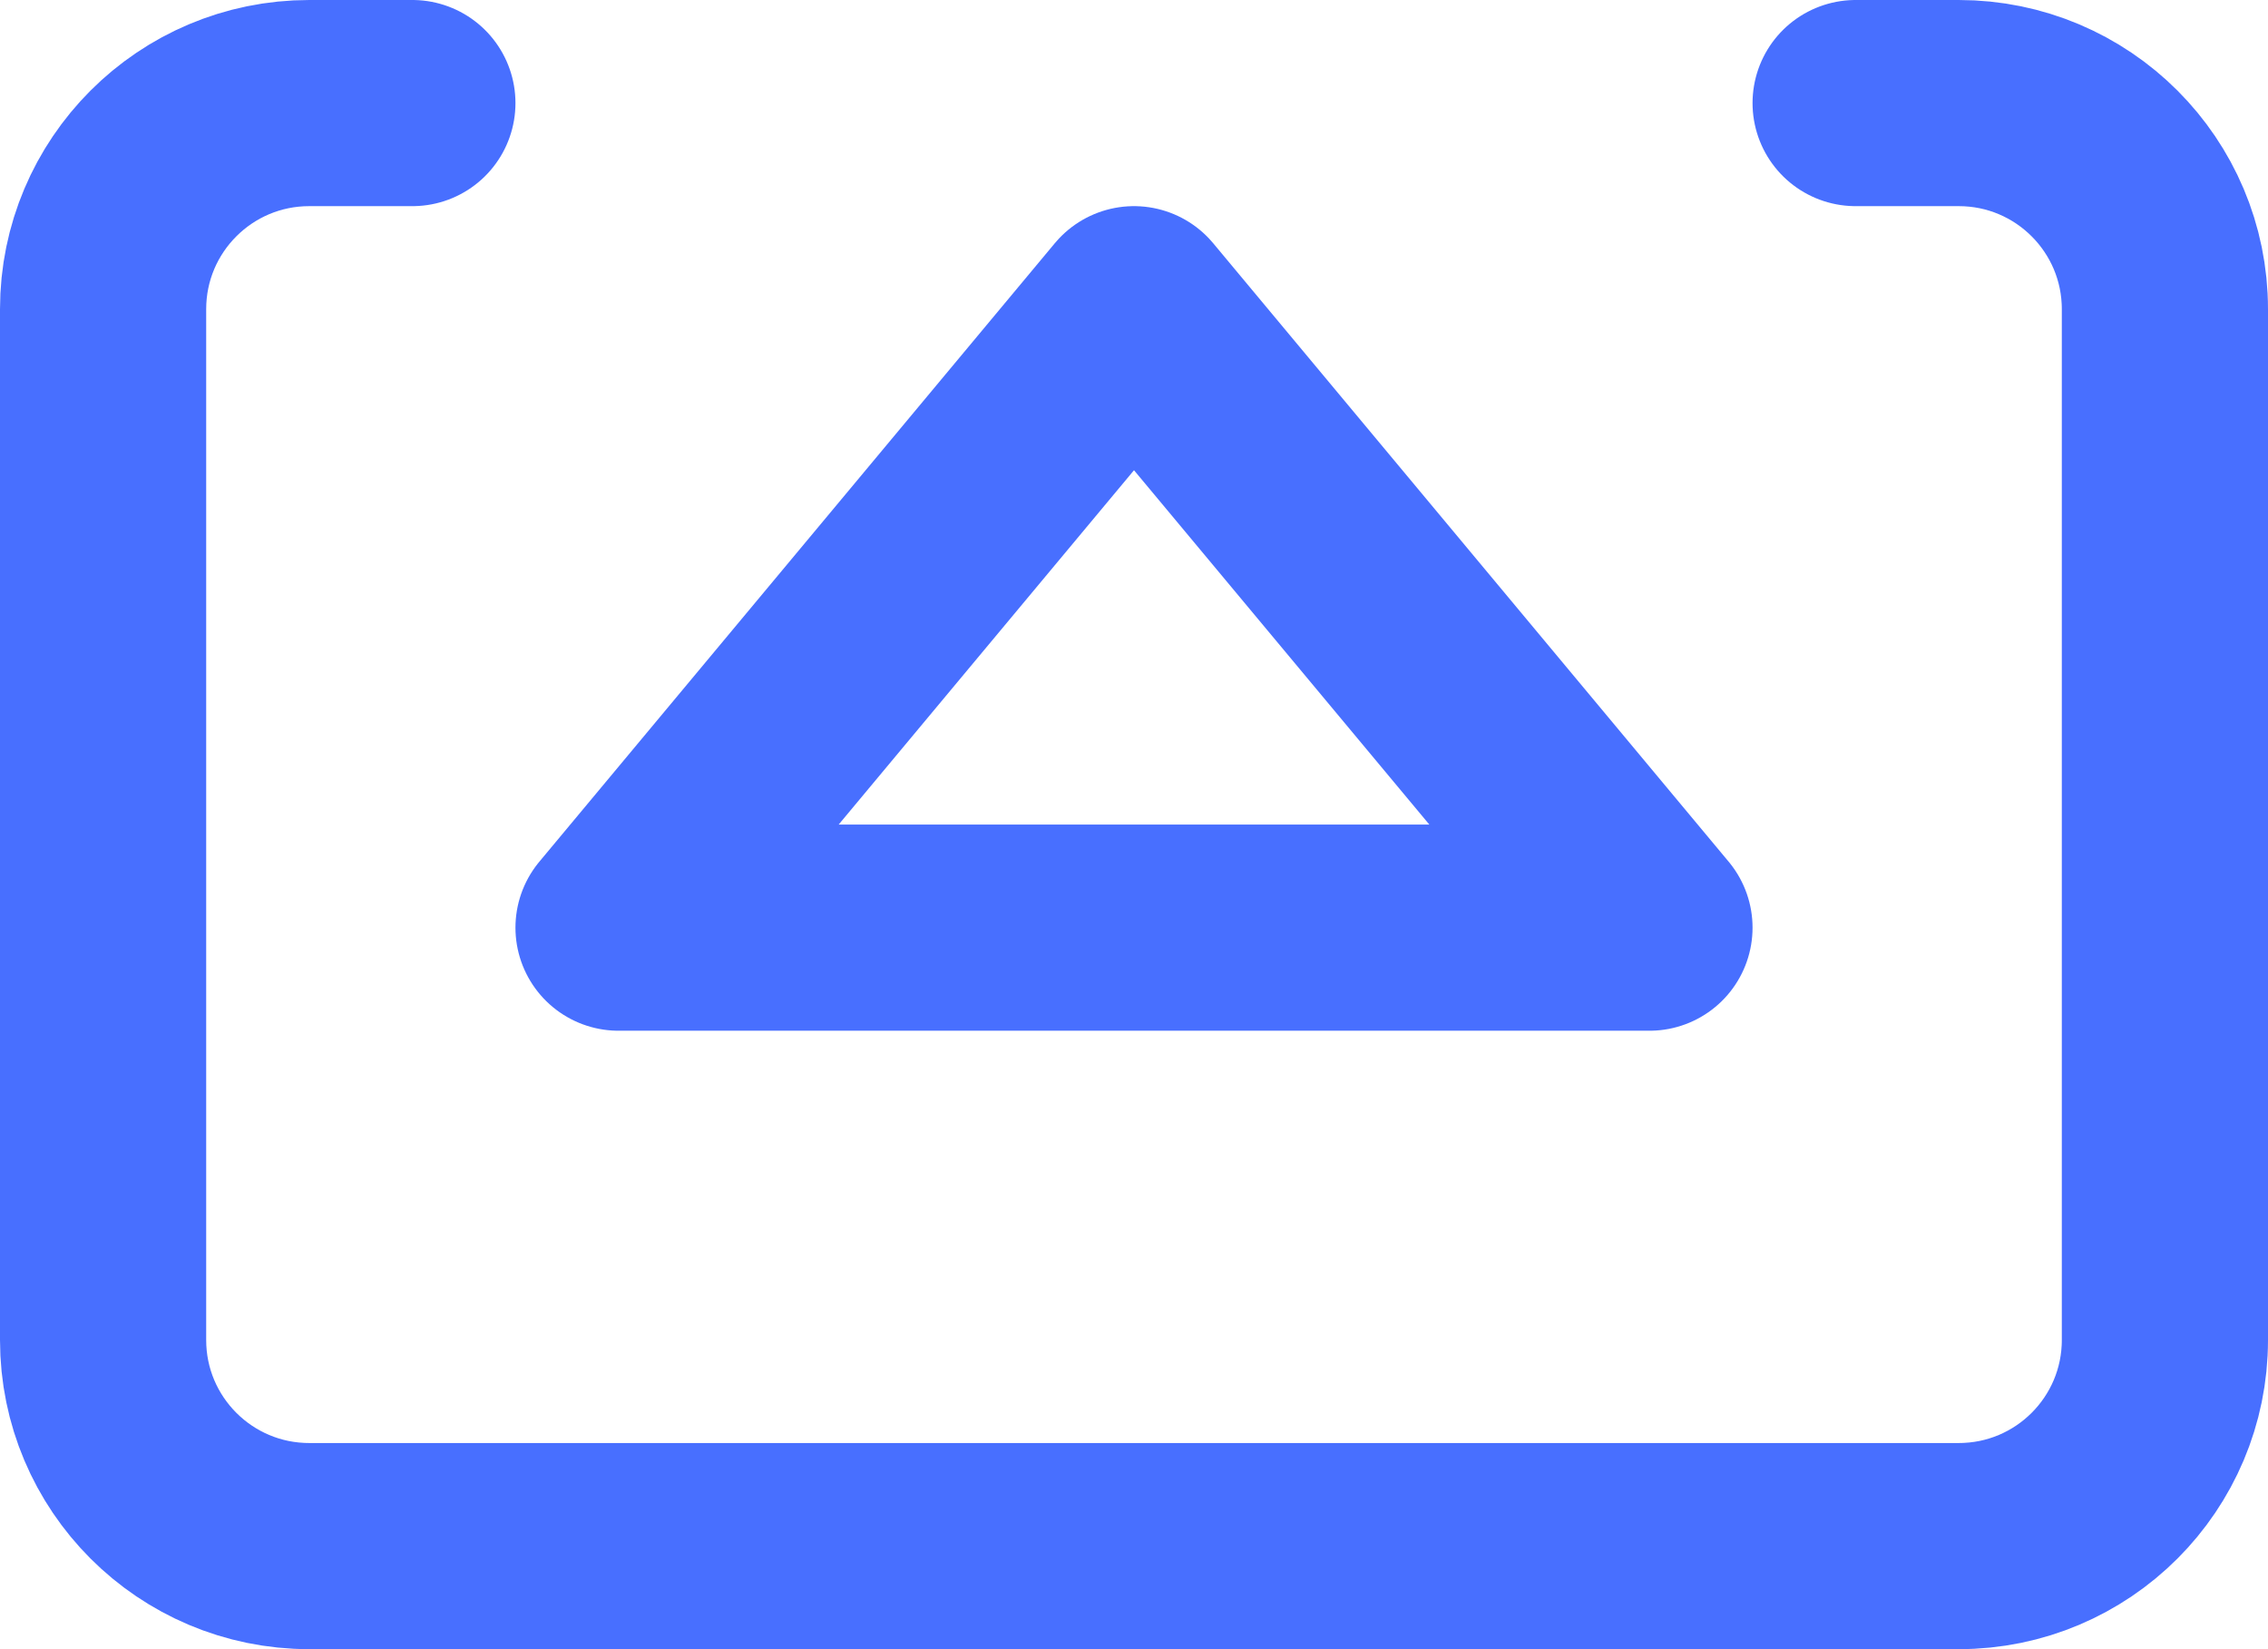 <?xml version="1.0" encoding="UTF-8"?>
<svg width="22px" height="16px" viewBox="0 0 22 16" version="1.1" xmlns="http://www.w3.org/2000/svg" xmlns:xlink="http://www.w3.org/1999/xlink">
    <!-- Generator: Sketch 51.3 (57544) - http://www.bohemiancoding.com/sketch -->
    <title>airplay</title>
    <desc>Created with Sketch.</desc>
    <defs></defs>
    <g id="Page-1" stroke="none" stroke-width="1" fill="none" fill-rule="evenodd" stroke-linecap="round" stroke-linejoin="round">
        <g id="airplay" transform="translate(1, 1)" stroke="#486FFF" stroke-width="2">
            <path d="M3,14 L2,14 C0.895,14 1.77635684e-15,13.105 1.77635684e-15,12 L1.77635684e-15,2 C1.55431223e-15,0.895 0.895,0 2,0 L18,0 C19.105,0 20,0.895 20,2 L20,12 C20,13.105 19.105,14 18,14 L17,14" id="Shape" transform="translate(10, 7) rotate(-180) translate(-10, -7) "></path>
            <polygon id="Shape" points="10 2 15 8 5 8"></polygon>
        </g>
    </g>
</svg>
